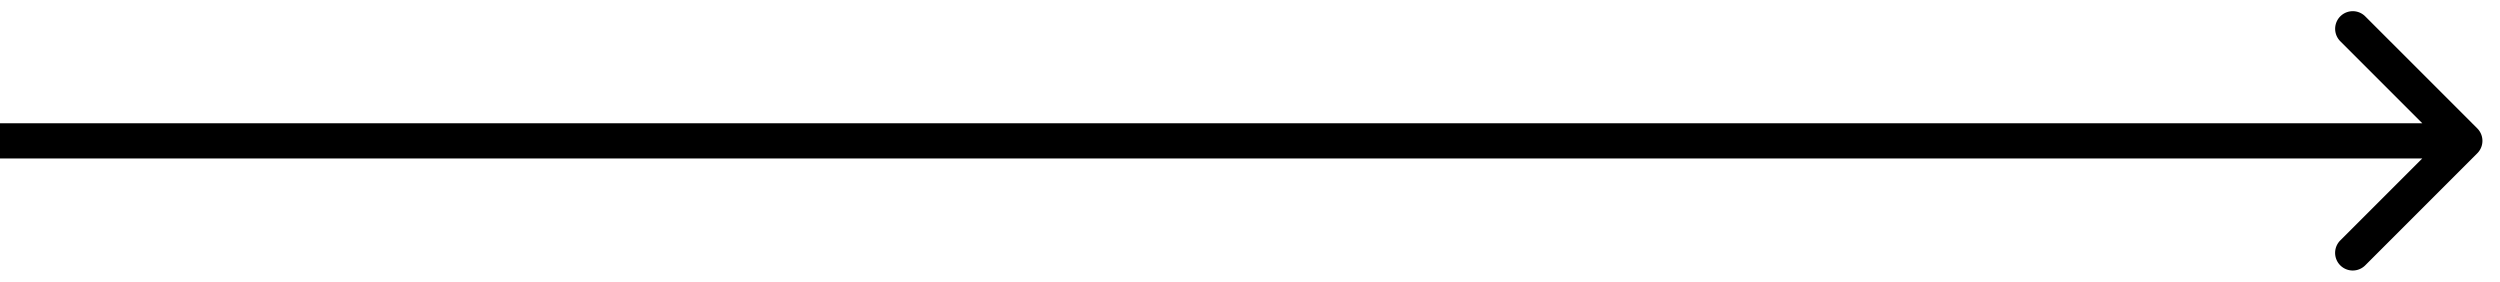 <svg width="71" height="8" xmlns="http://www.w3.org/2000/svg"><path d="M70.354 4.354a.5.5 0 000-.708L67.172.464a.5.5 0 10-.707.708L69.293 4l-2.829 2.828a.5.5 0 10.708.708l3.182-3.182zM0 4.5h70v-1H0v1z"/></svg>